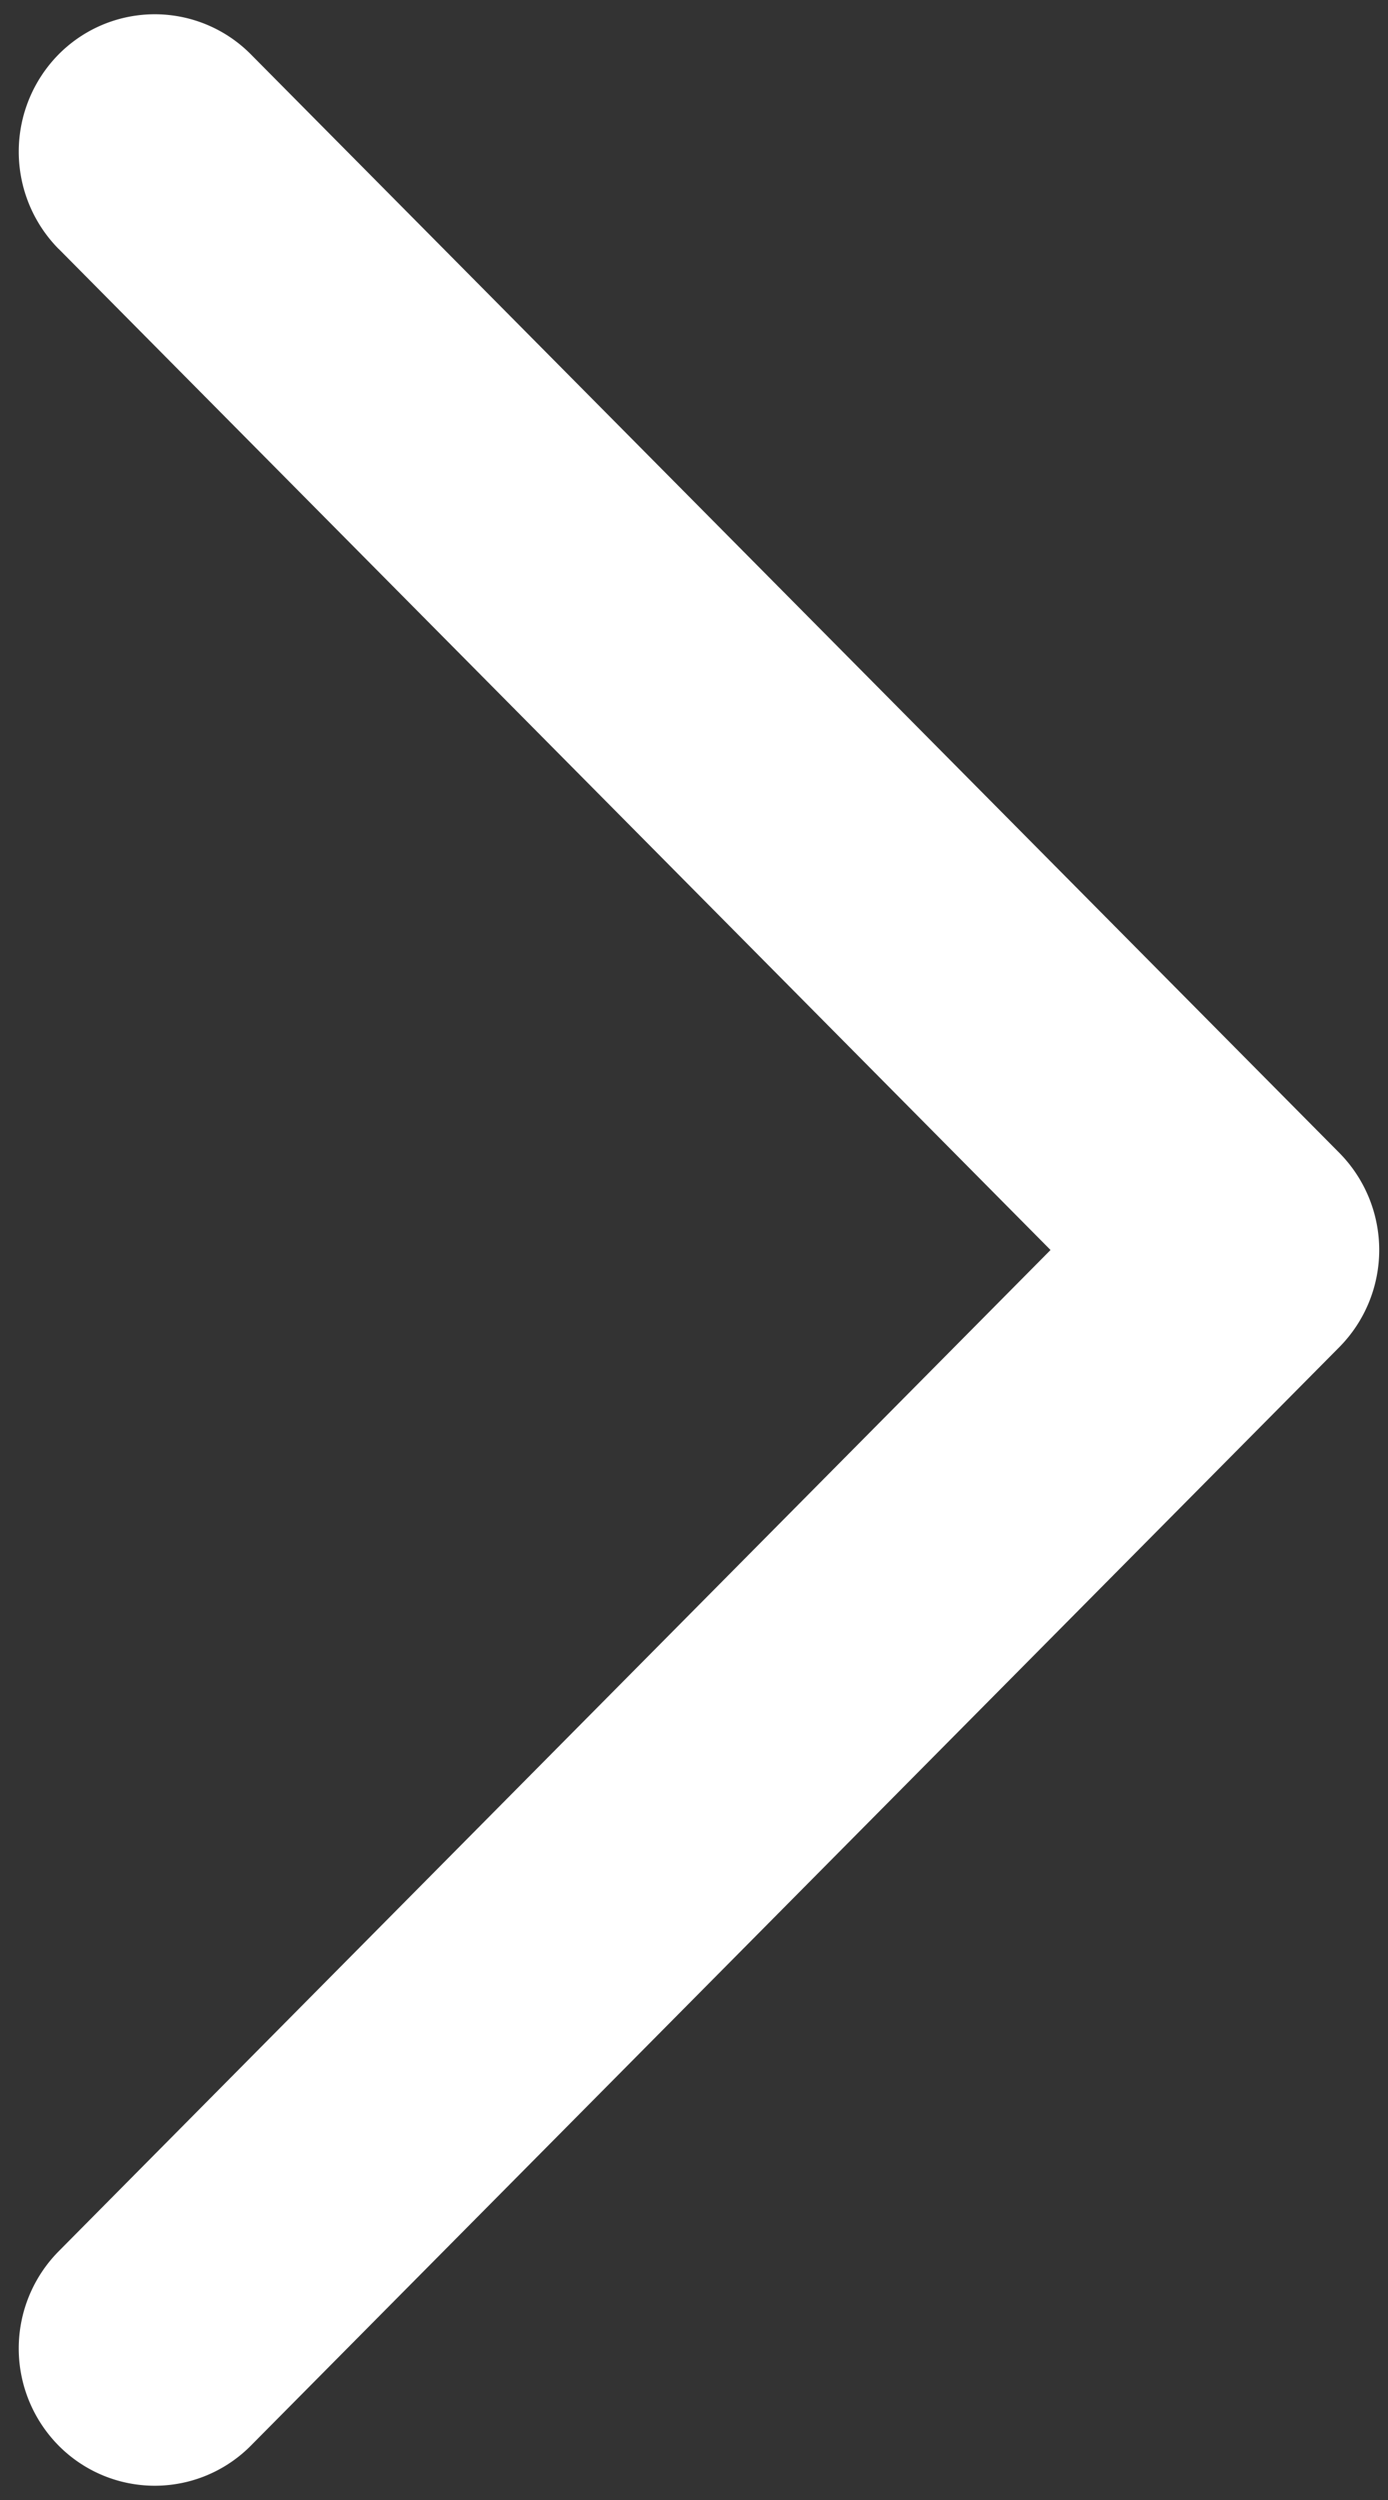 <svg xmlns="http://www.w3.org/2000/svg" width="15" height="27" viewBox="0 0 15 27">
    <rect x="0" y="0" width="15" height="27" fill="#333333" stroke="none"/>
    <path fill="#FFF" fill-rule="evenodd" d="M.633 2.688a1.496 1.496 0 0 1 0-2.1 1.462 1.462 0 0 1 2.079 0l11.763 11.864a1.492 1.492 0 0 1 0 2.096L2.712 26.412a1.462 1.462 0 0 1-2.079 0 1.492 1.492 0 0 1 0-2.097L11.353 13.5.634 2.688z"/>
</svg>
